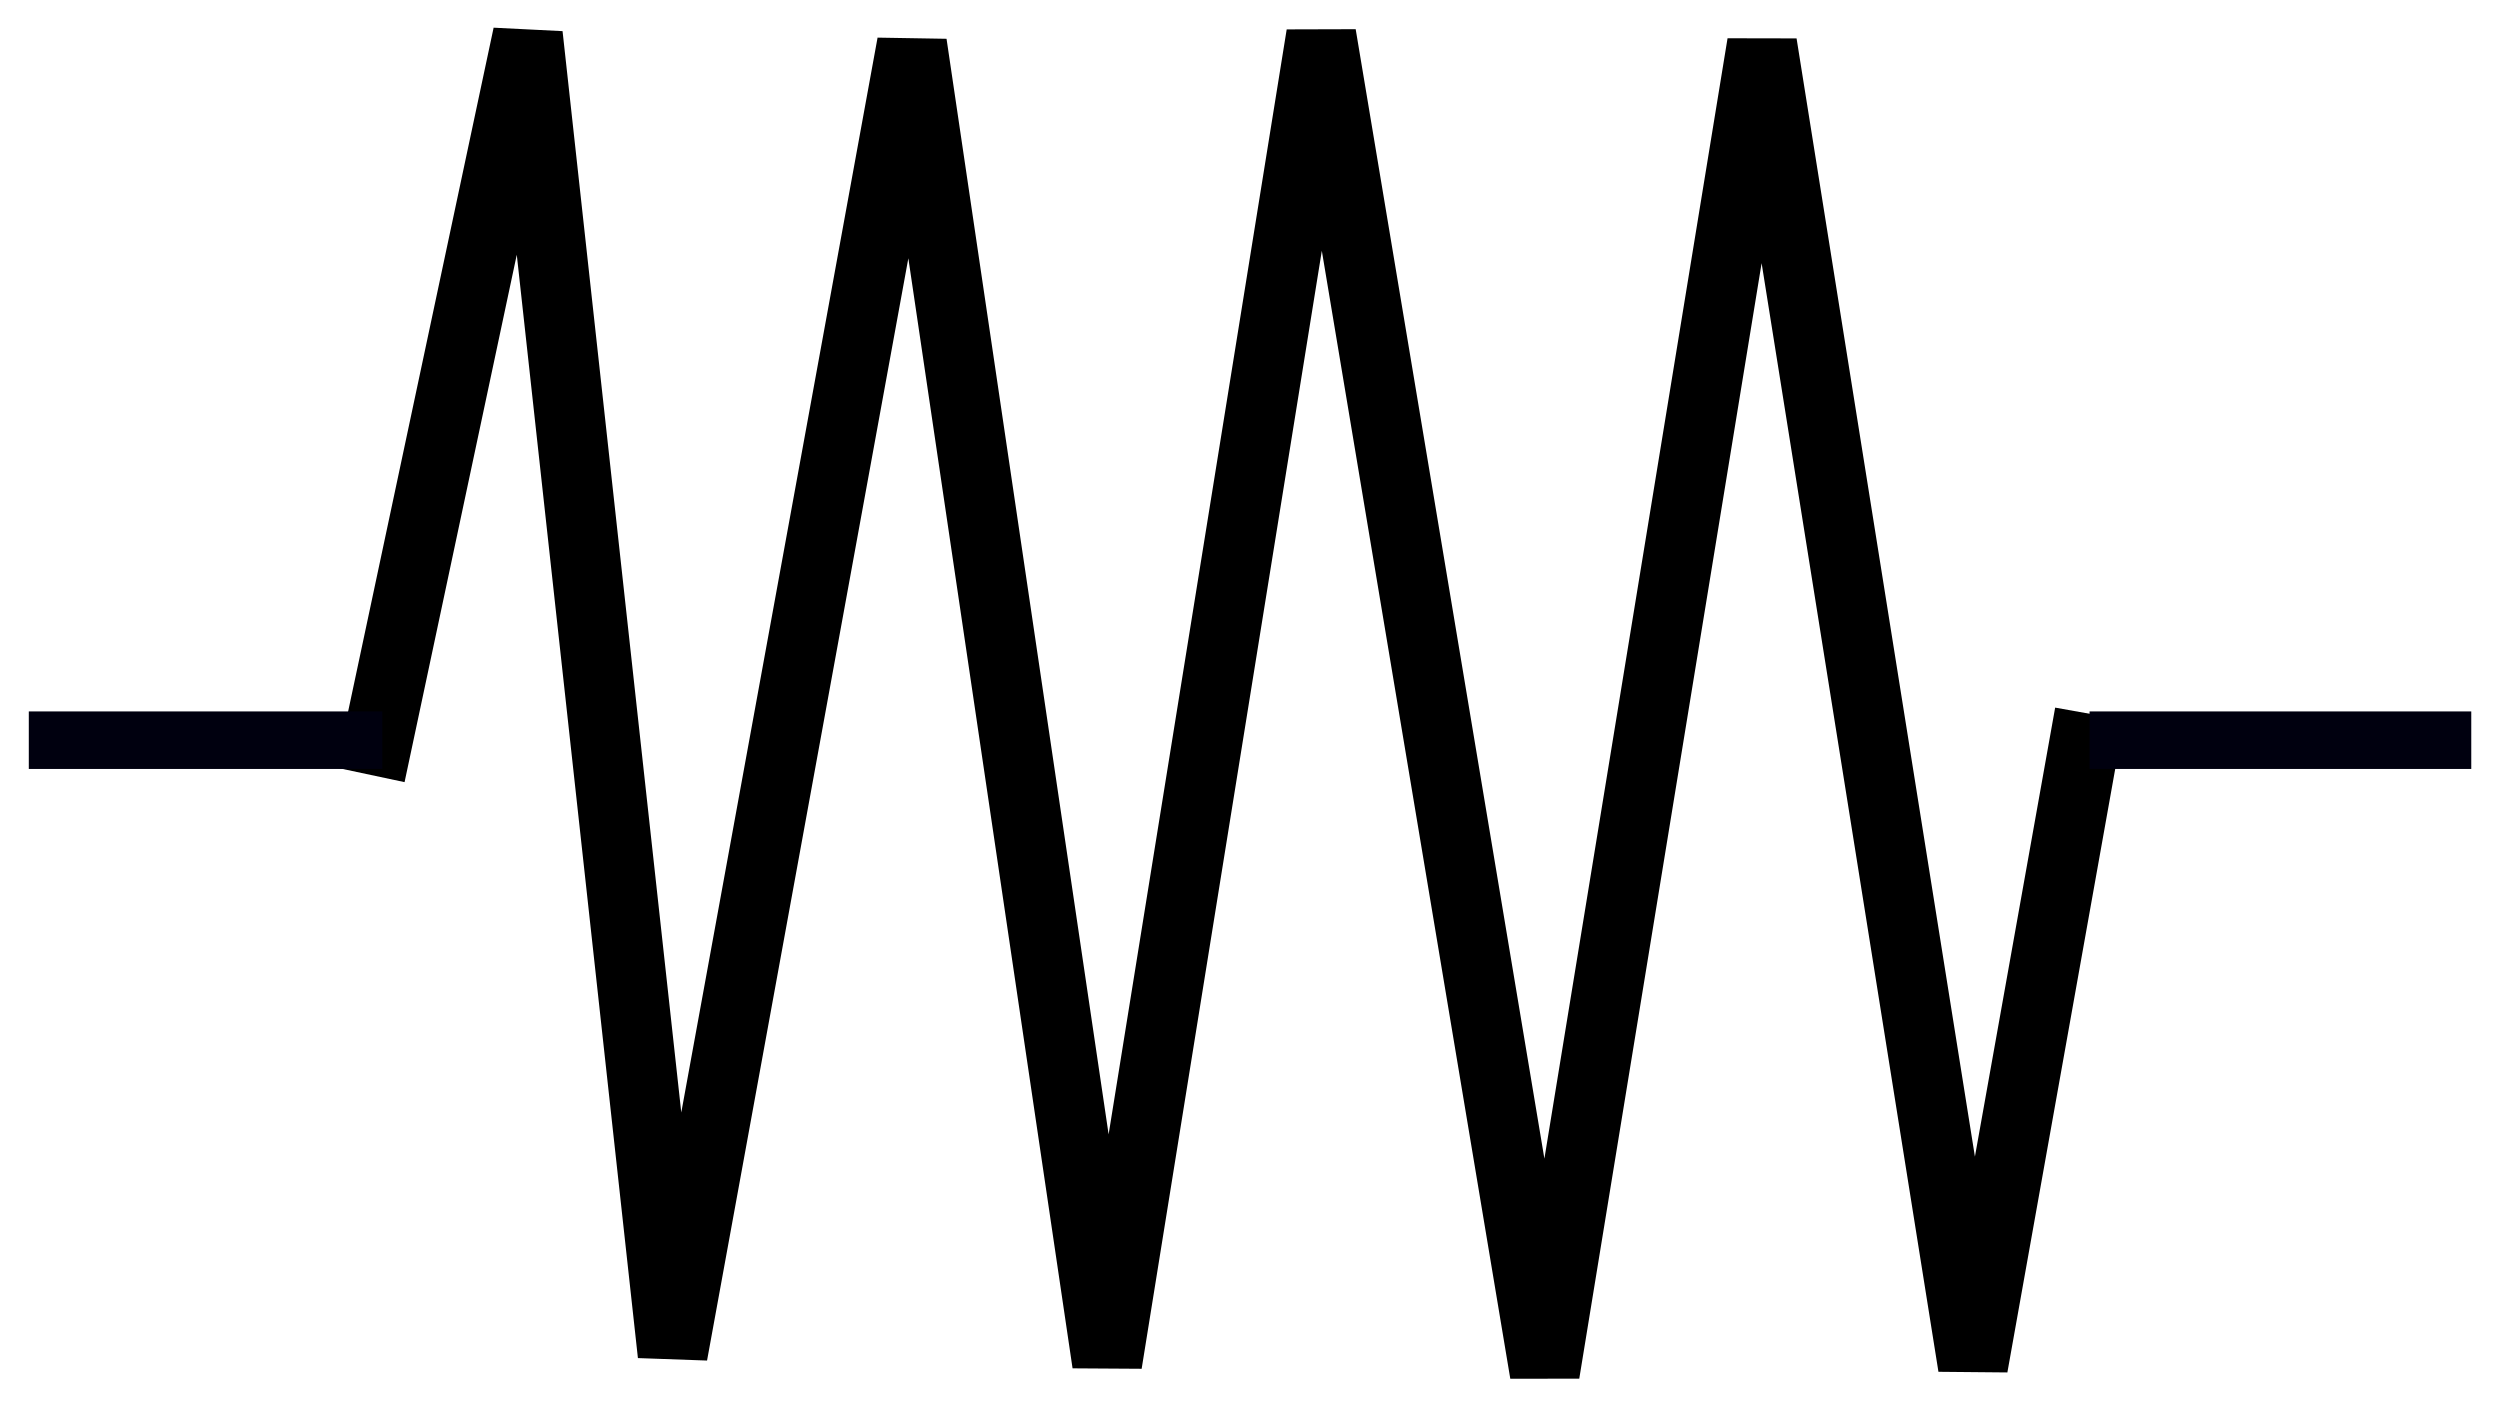 <?xml version="1.0" encoding="UTF-8" standalone="no"?>
<!-- Created with Inkscape (http://www.inkscape.org/) -->
<svg
   xmlns:svg="http://www.w3.org/2000/svg"
   xmlns="http://www.w3.org/2000/svg"
   version="1.0"
   width="35.761"
   height="20.14"
   id="svg2160">
  <defs
     id="defs2162" />
  <g
     id="R">
    <path
       d="M 5.298,11.084 L 7.55,0.5 L 9.622,19.372 L 13.045,0.628 L 15.837,19.5 L 18.899,0.5 L 22.097,19.64 L 25.205,0.628 L 28.222,19.544 L 29.89,10.21"
       id="path3444"
       style="fill:none;fill-rule:evenodd;stroke:#000000;stroke-width:1px;stroke-linecap:butt;stroke-linejoin:miter;stroke-opacity:1" />
    <path
       d="M 0.412,10.588 L 5.469,10.588"
       id="path2159"
       style="fill:none;fill-rule:evenodd;stroke:#00000f;stroke-width:0.823px;stroke-linecap:butt;stroke-linejoin:miter;stroke-opacity:1" />
    <path
       d="M 35.35,10.588 L 29.89,10.588"
       id="path2161"
       style="fill:none;fill-rule:evenodd;stroke:#00000f;stroke-width:0.823px;stroke-linecap:butt;stroke-linejoin:miter;stroke-opacity:1" />
  </g>
</svg>
